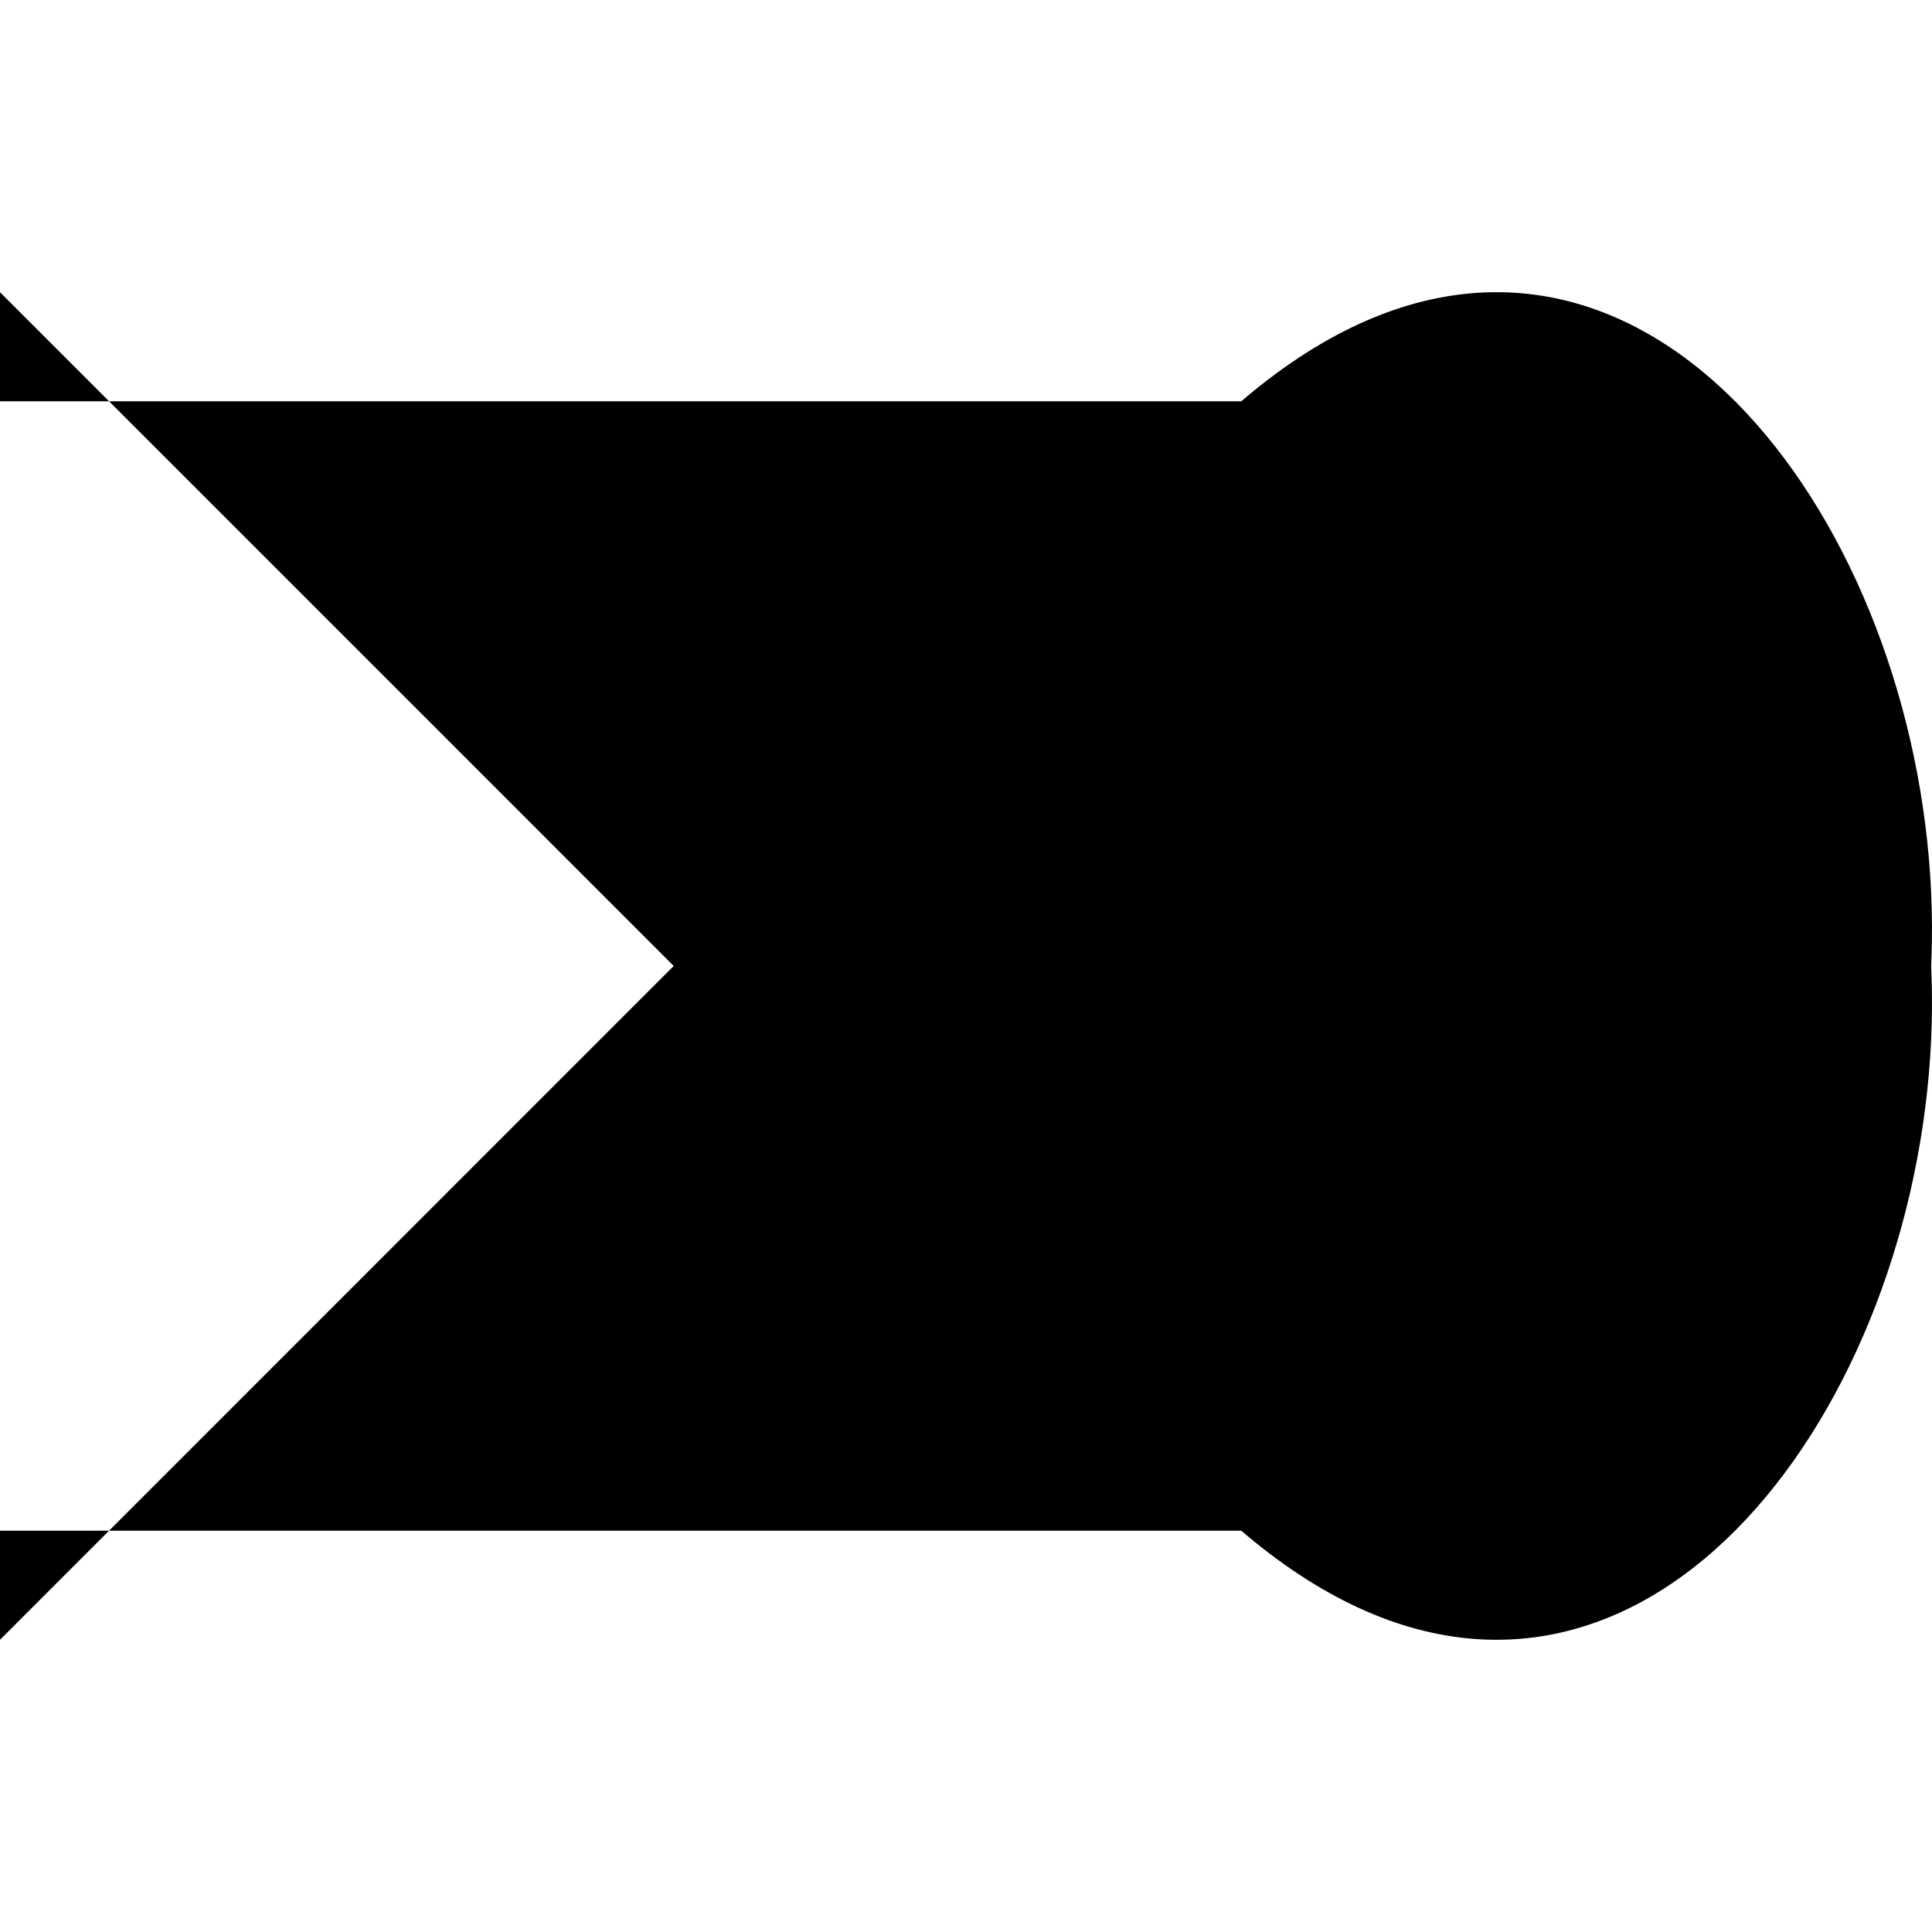 <svg xmlns="http://www.w3.org/2000/svg" width="32" height="32" viewBox="0 0 32 32"><path d="M0 6.647h21.694c18.078 0 9.04 28.925-1.81 18.08C12.655 17.493 0 4.84 0 4.84"/><path d="M5.153 16h21.695"/><path d="M0 25.353h21.694c18.078 0 9.04-28.926-1.81-18.08L0 27.16"/></svg>